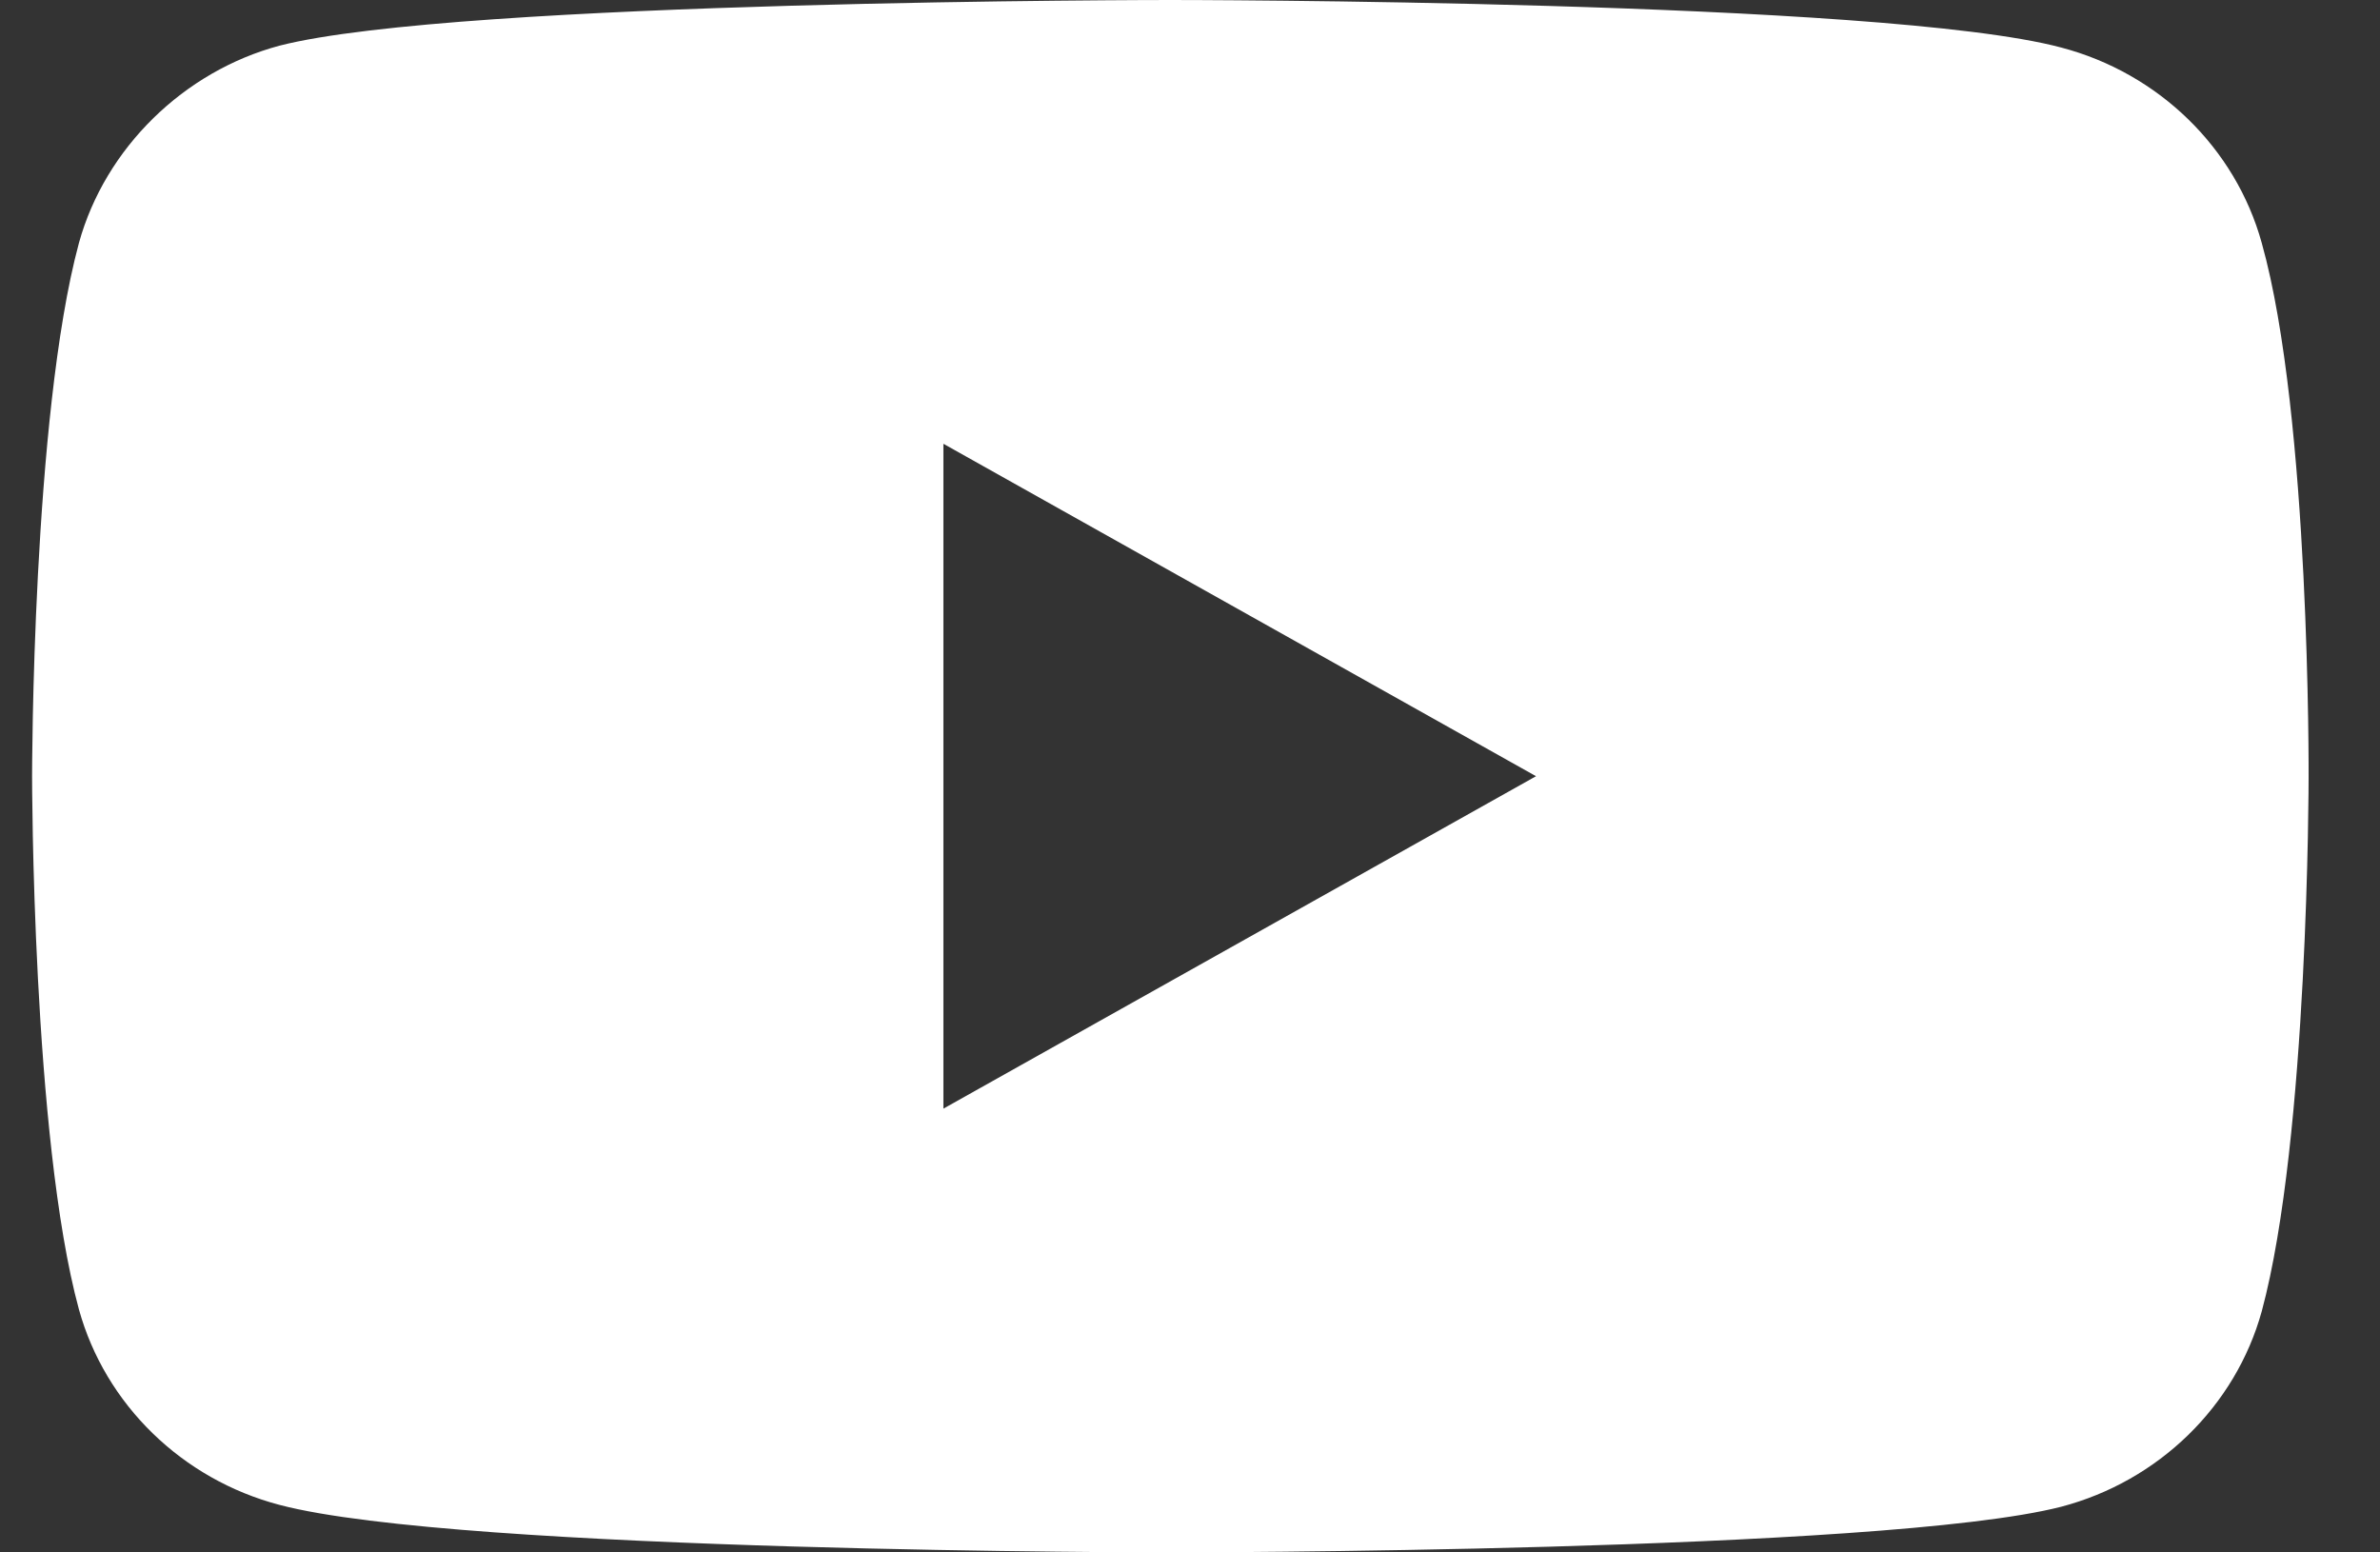 <svg width="23" height="15" viewBox="0 0 23 15" fill="none" xmlns="http://www.w3.org/2000/svg">
<rect x="0" y="0" width="23" height="15" fill="#333333" stroke="none"/>
<path d="M21.857 2.347C21.603 1.429 20.86 0.706 19.918 0.459C18.196 0 11.31 0 11.31 0C11.31 0 4.424 0 2.702 0.441C1.778 0.688 1.017 1.429 0.763 2.347C0.31 4.023 0.31 7.5 0.31 7.5C0.31 7.5 0.31 10.994 0.763 12.653C1.017 13.57 1.76 14.294 2.702 14.541C4.442 15 11.31 15 11.31 15C11.31 15 18.196 15 19.918 14.559C20.86 14.312 21.603 13.588 21.857 12.671C22.31 10.994 22.31 7.518 22.31 7.518C22.31 7.518 22.328 4.023 21.857 2.347ZM9.117 10.712V4.288L14.844 7.5L9.117 10.712Z" fill="white"/>
</svg>

